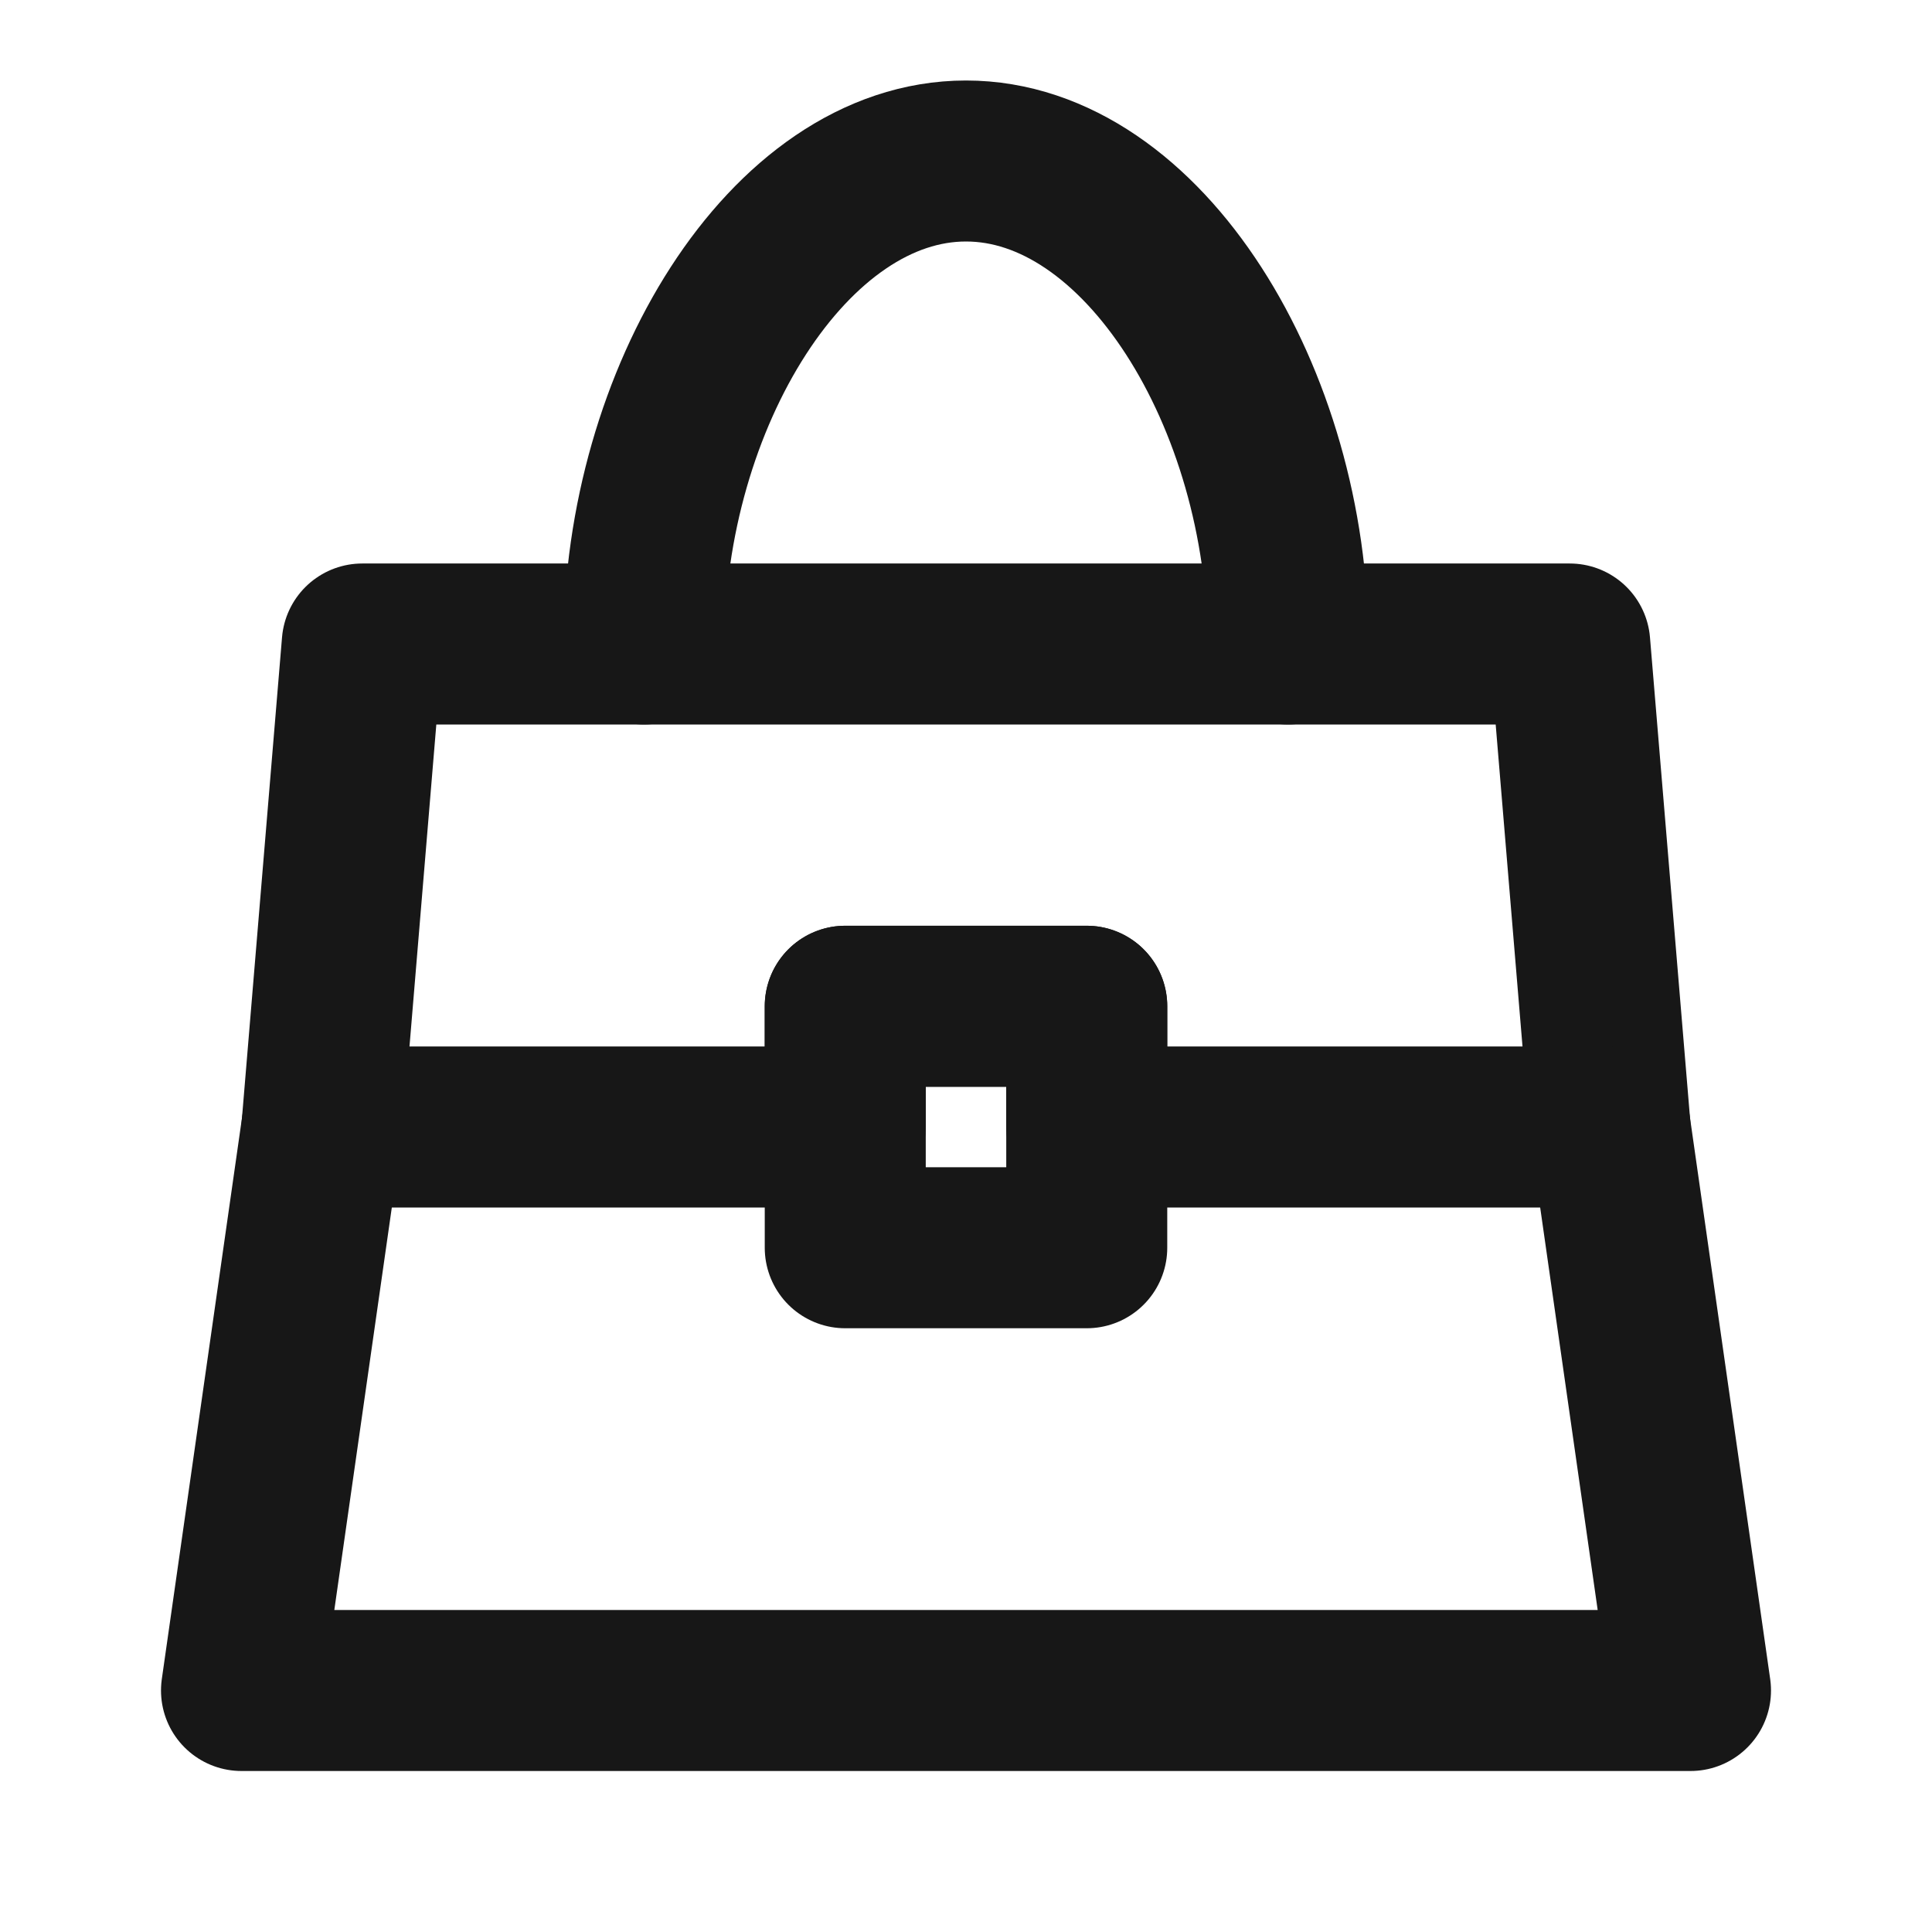 <?xml version="1.0" encoding="UTF-8"?><svg width="24" height="24" viewBox="0 0 48 48" fill="none" xmlns="http://www.w3.org/2000/svg"><path d="M32 16C32 9.925 28.418 4 24 4C19.582 4 16 9.925 16 16" stroke="#171717" stroke-width="4" stroke-linecap="round" stroke-linejoin="round"/><path d="M9 16H39L40 28H27V25H21V28H8L9 16Z" fill="none" stroke="#171717" stroke-width="4" stroke-linecap="round" stroke-linejoin="round"/><path d="M8 28L6 42H42L40 28" stroke="#171717" stroke-width="4" stroke-linecap="round" stroke-linejoin="round"/><path d="M21 25H27V31H21V25Z" stroke="#171717" stroke-width="4" stroke-linecap="round" stroke-linejoin="round"/></svg>